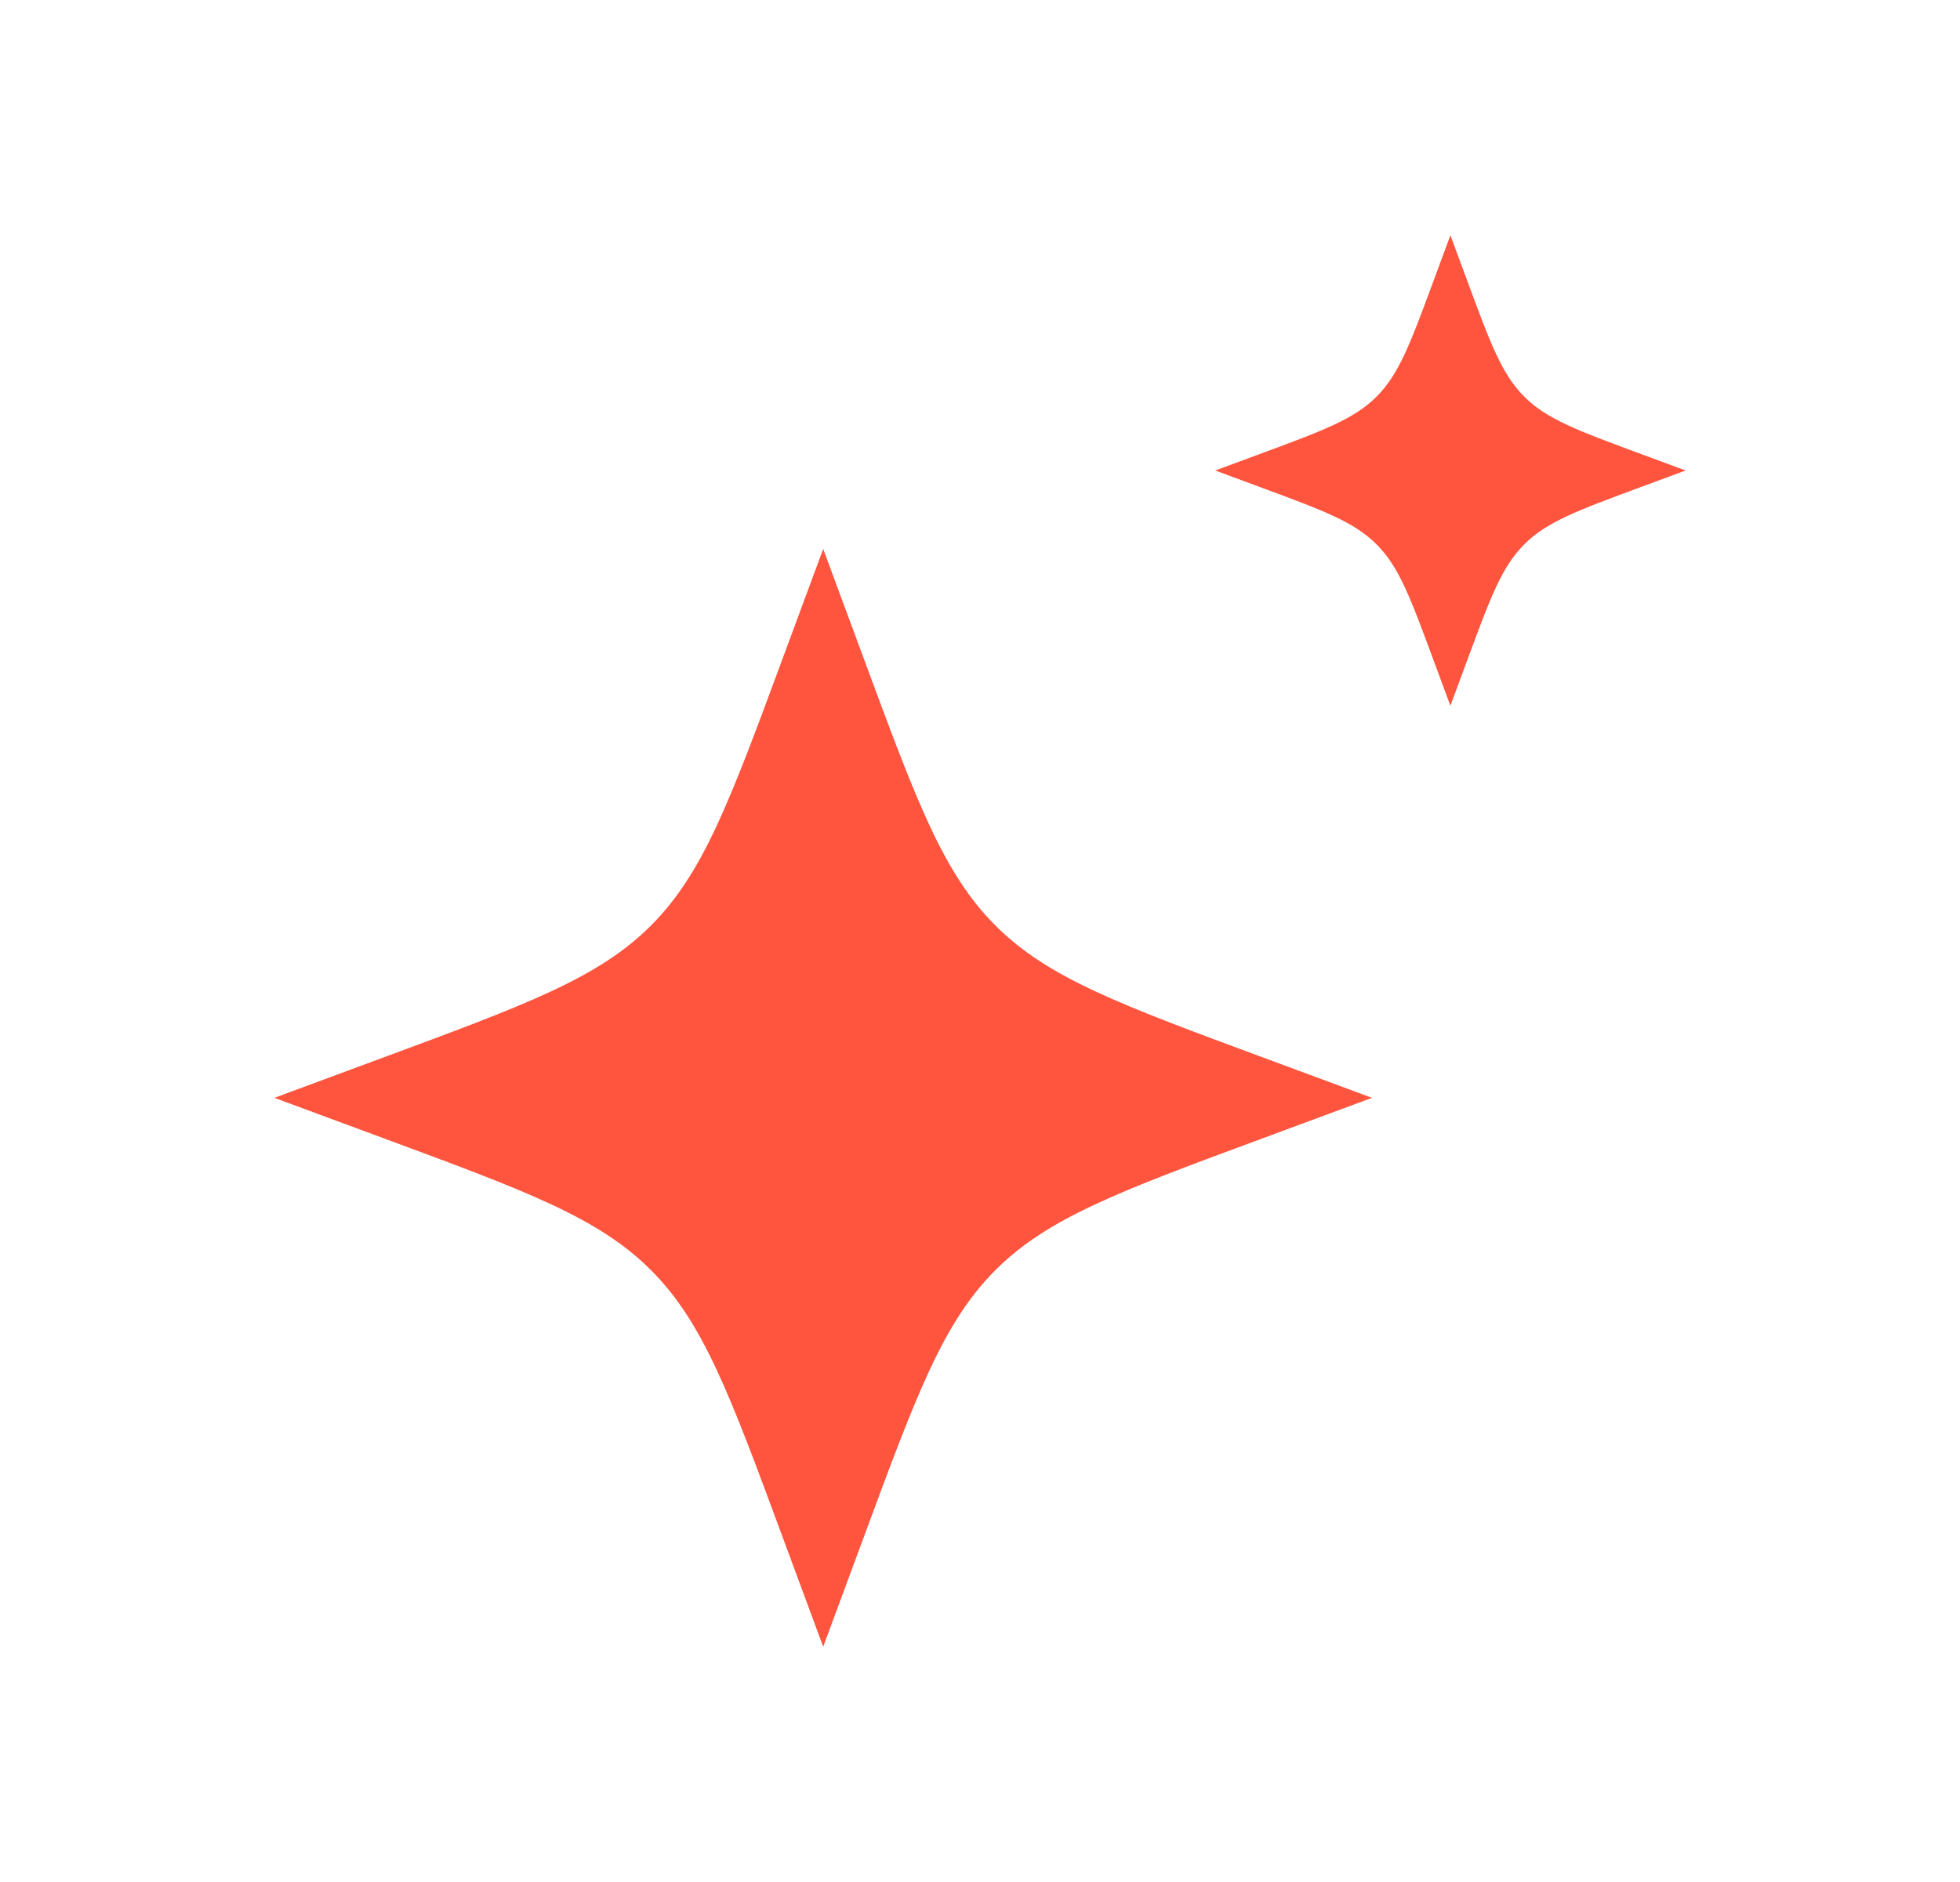 <svg width="25" height="24" viewBox="0 0 25 24" fill="none" xmlns="http://www.w3.org/2000/svg">
<path d="M10.5 7L9.984 8.394C9.308 10.222 8.97 11.136 8.303 11.803C7.636 12.47 6.722 12.808 4.894 13.484L3.5 14L4.894 14.516C6.722 15.192 7.636 15.53 8.303 16.197C8.97 16.864 9.308 17.778 9.984 19.606L10.5 21L11.016 19.606C11.692 17.778 12.03 16.864 12.697 16.197C13.364 15.53 14.278 15.192 16.106 14.516L17.5 14L16.106 13.484C14.278 12.808 13.364 12.47 12.697 11.803C12.03 11.136 11.692 10.222 11.016 8.394L10.5 7Z" fill="#FF553E"/>
<path d="M18.5 3L18.279 3.597C17.989 4.381 17.844 4.773 17.558 5.058C17.273 5.344 16.881 5.489 16.098 5.779L15.5 6L16.098 6.221C16.881 6.511 17.273 6.656 17.558 6.942C17.844 7.227 17.989 7.619 18.279 8.403L18.5 9L18.721 8.403C19.011 7.619 19.156 7.227 19.442 6.942C19.727 6.656 20.119 6.511 20.902 6.221L21.5 6L20.902 5.779C20.119 5.489 19.727 5.344 19.442 5.058C19.156 4.773 19.011 4.381 18.721 3.597L18.5 3Z" fill="#FF553E"/>
</svg>
